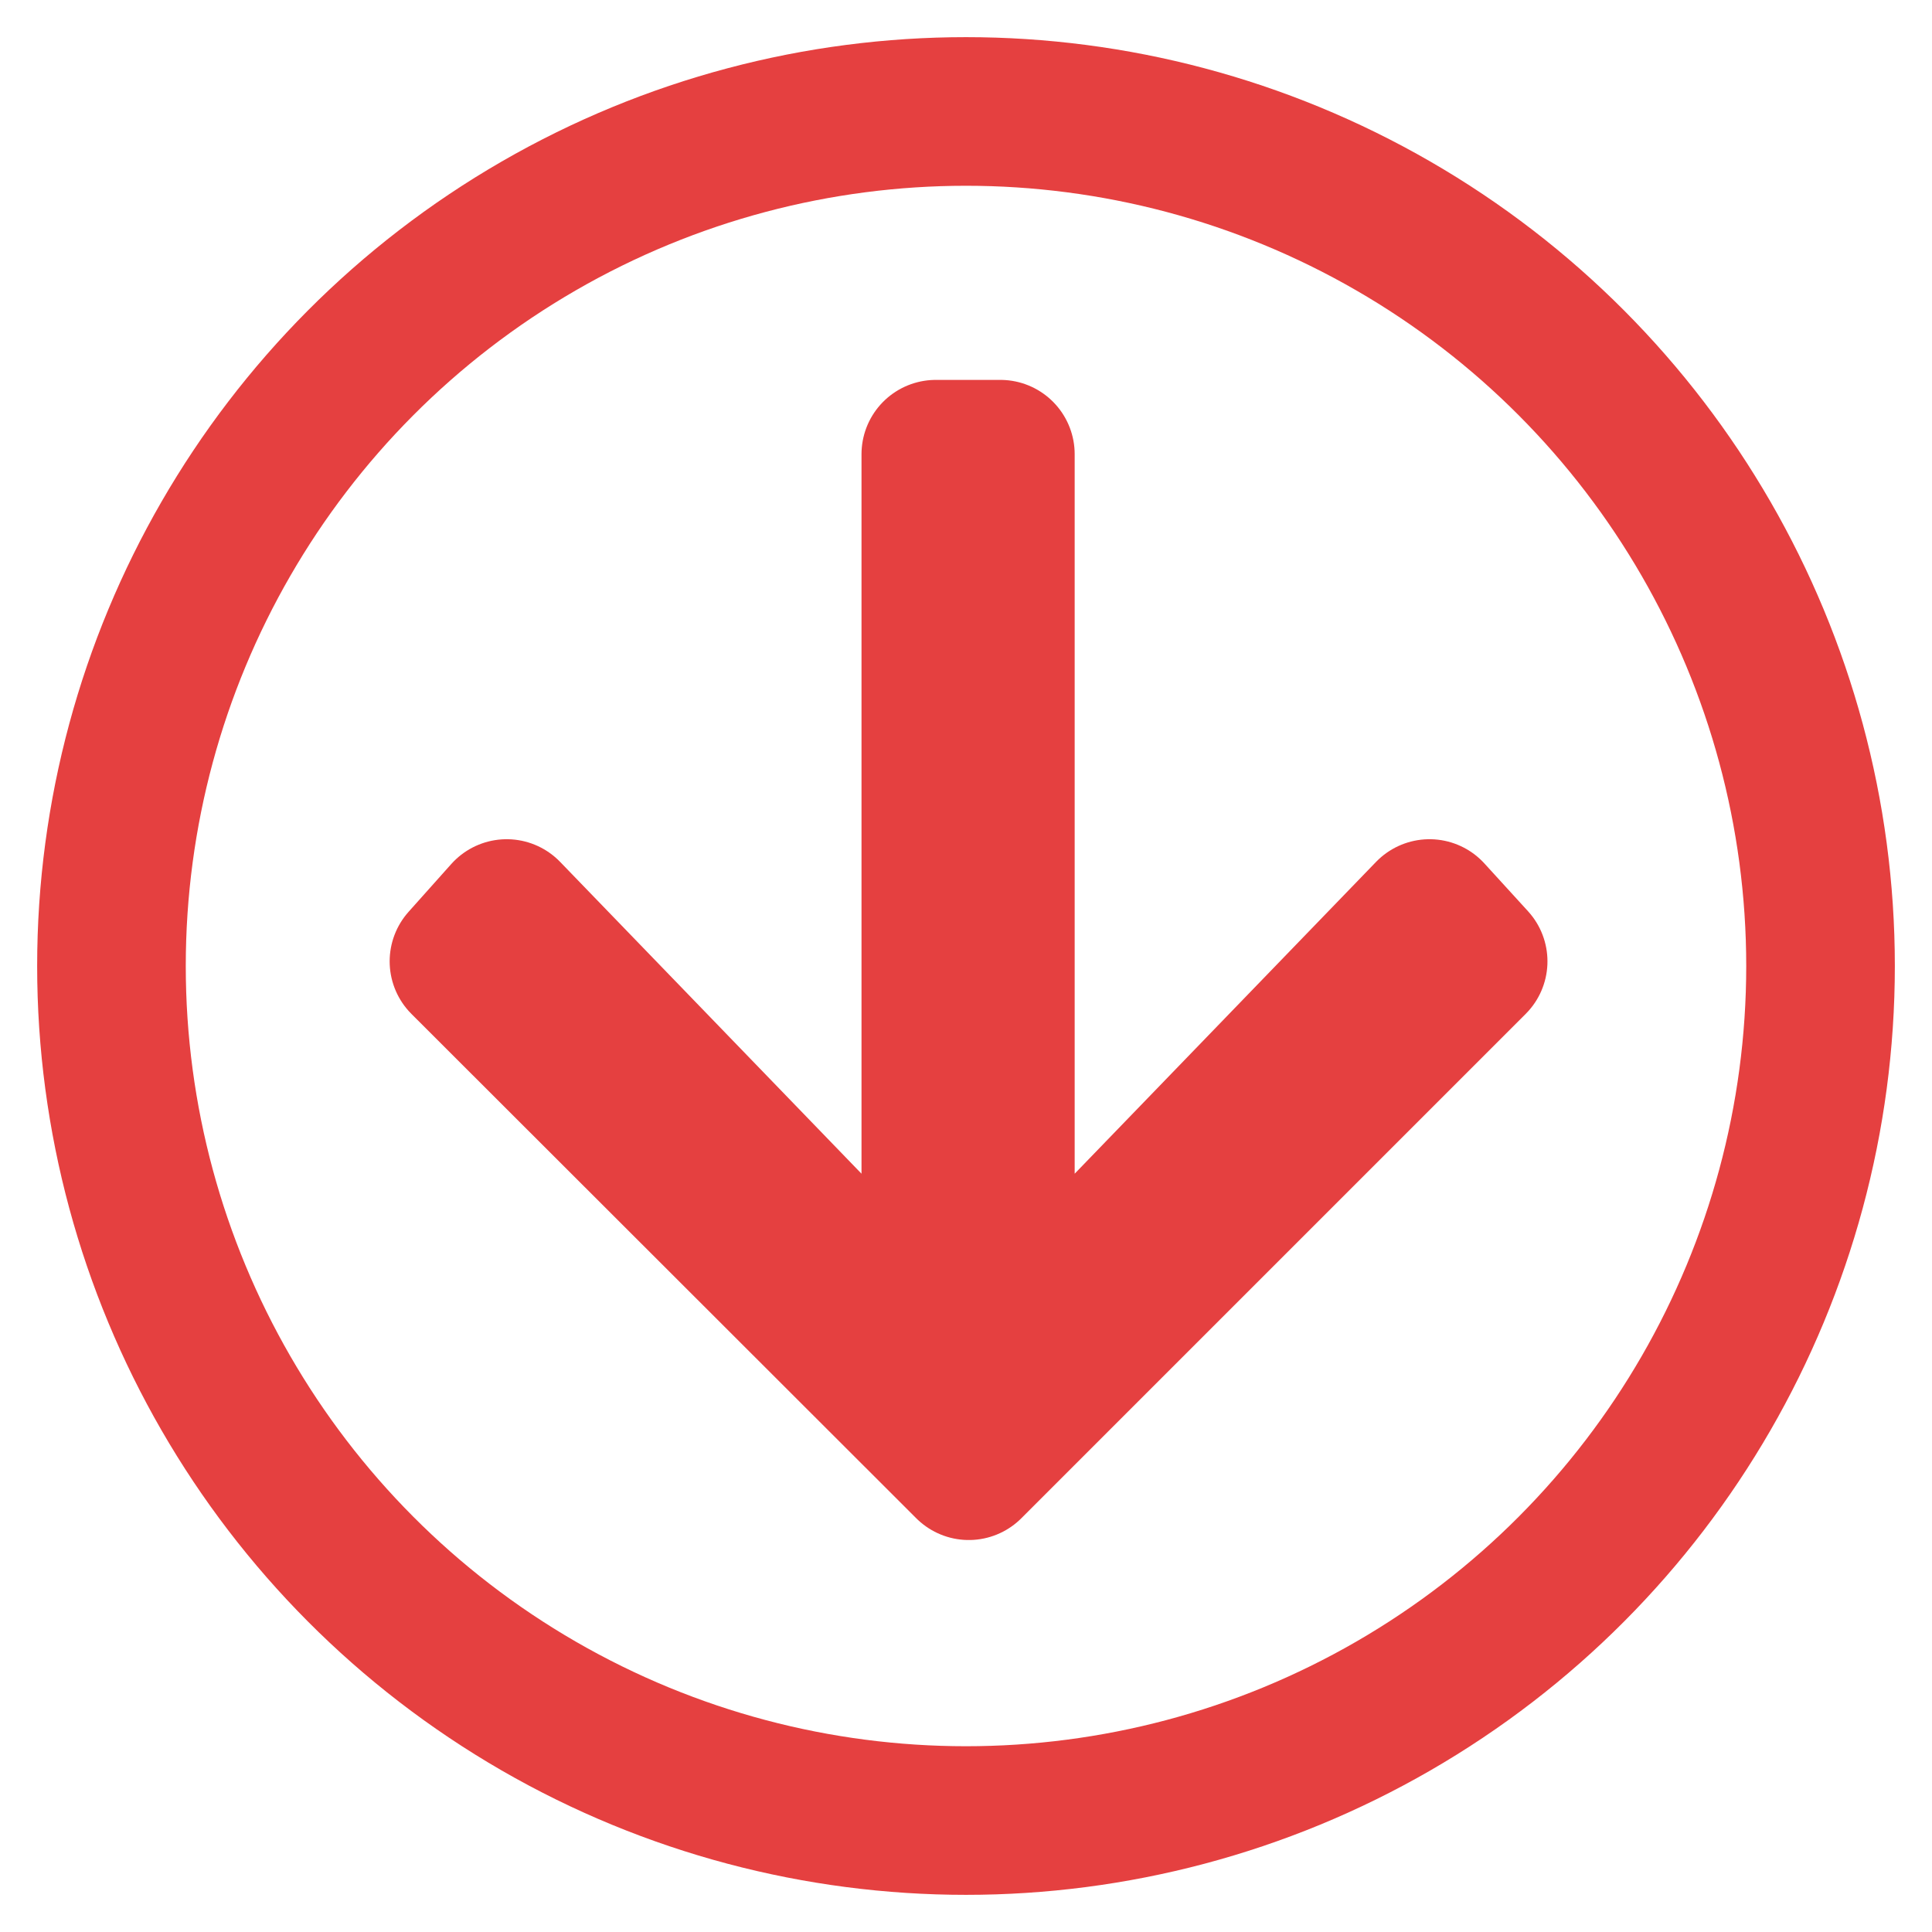 <svg version="1.2" xmlns="http://www.w3.org/2000/svg" viewBox="0 0 416 416" width="26" height="26">
	<title>DOWN ARROW-svg</title>
	<style>
		.s0 { fill: none;stroke: #e54040;stroke-linejoin: round;stroke-width: 32 } 
		.s1 { fill: #008844;stroke: #e54040;stroke-linejoin: round;stroke-width: 32 } 
	</style>
	<g id="g6">
		<circle id="circle2" class="s0" cx="208" cy="208" r="184"/>
		<path id="path4" class="s1" d="m109.1 196.7l92.4 95.6v-194.5h13.9v194.5l92.4-95.6 9.4 10.3-108.6 108.6-108.7-108.6z"/>
	</g>
</svg>